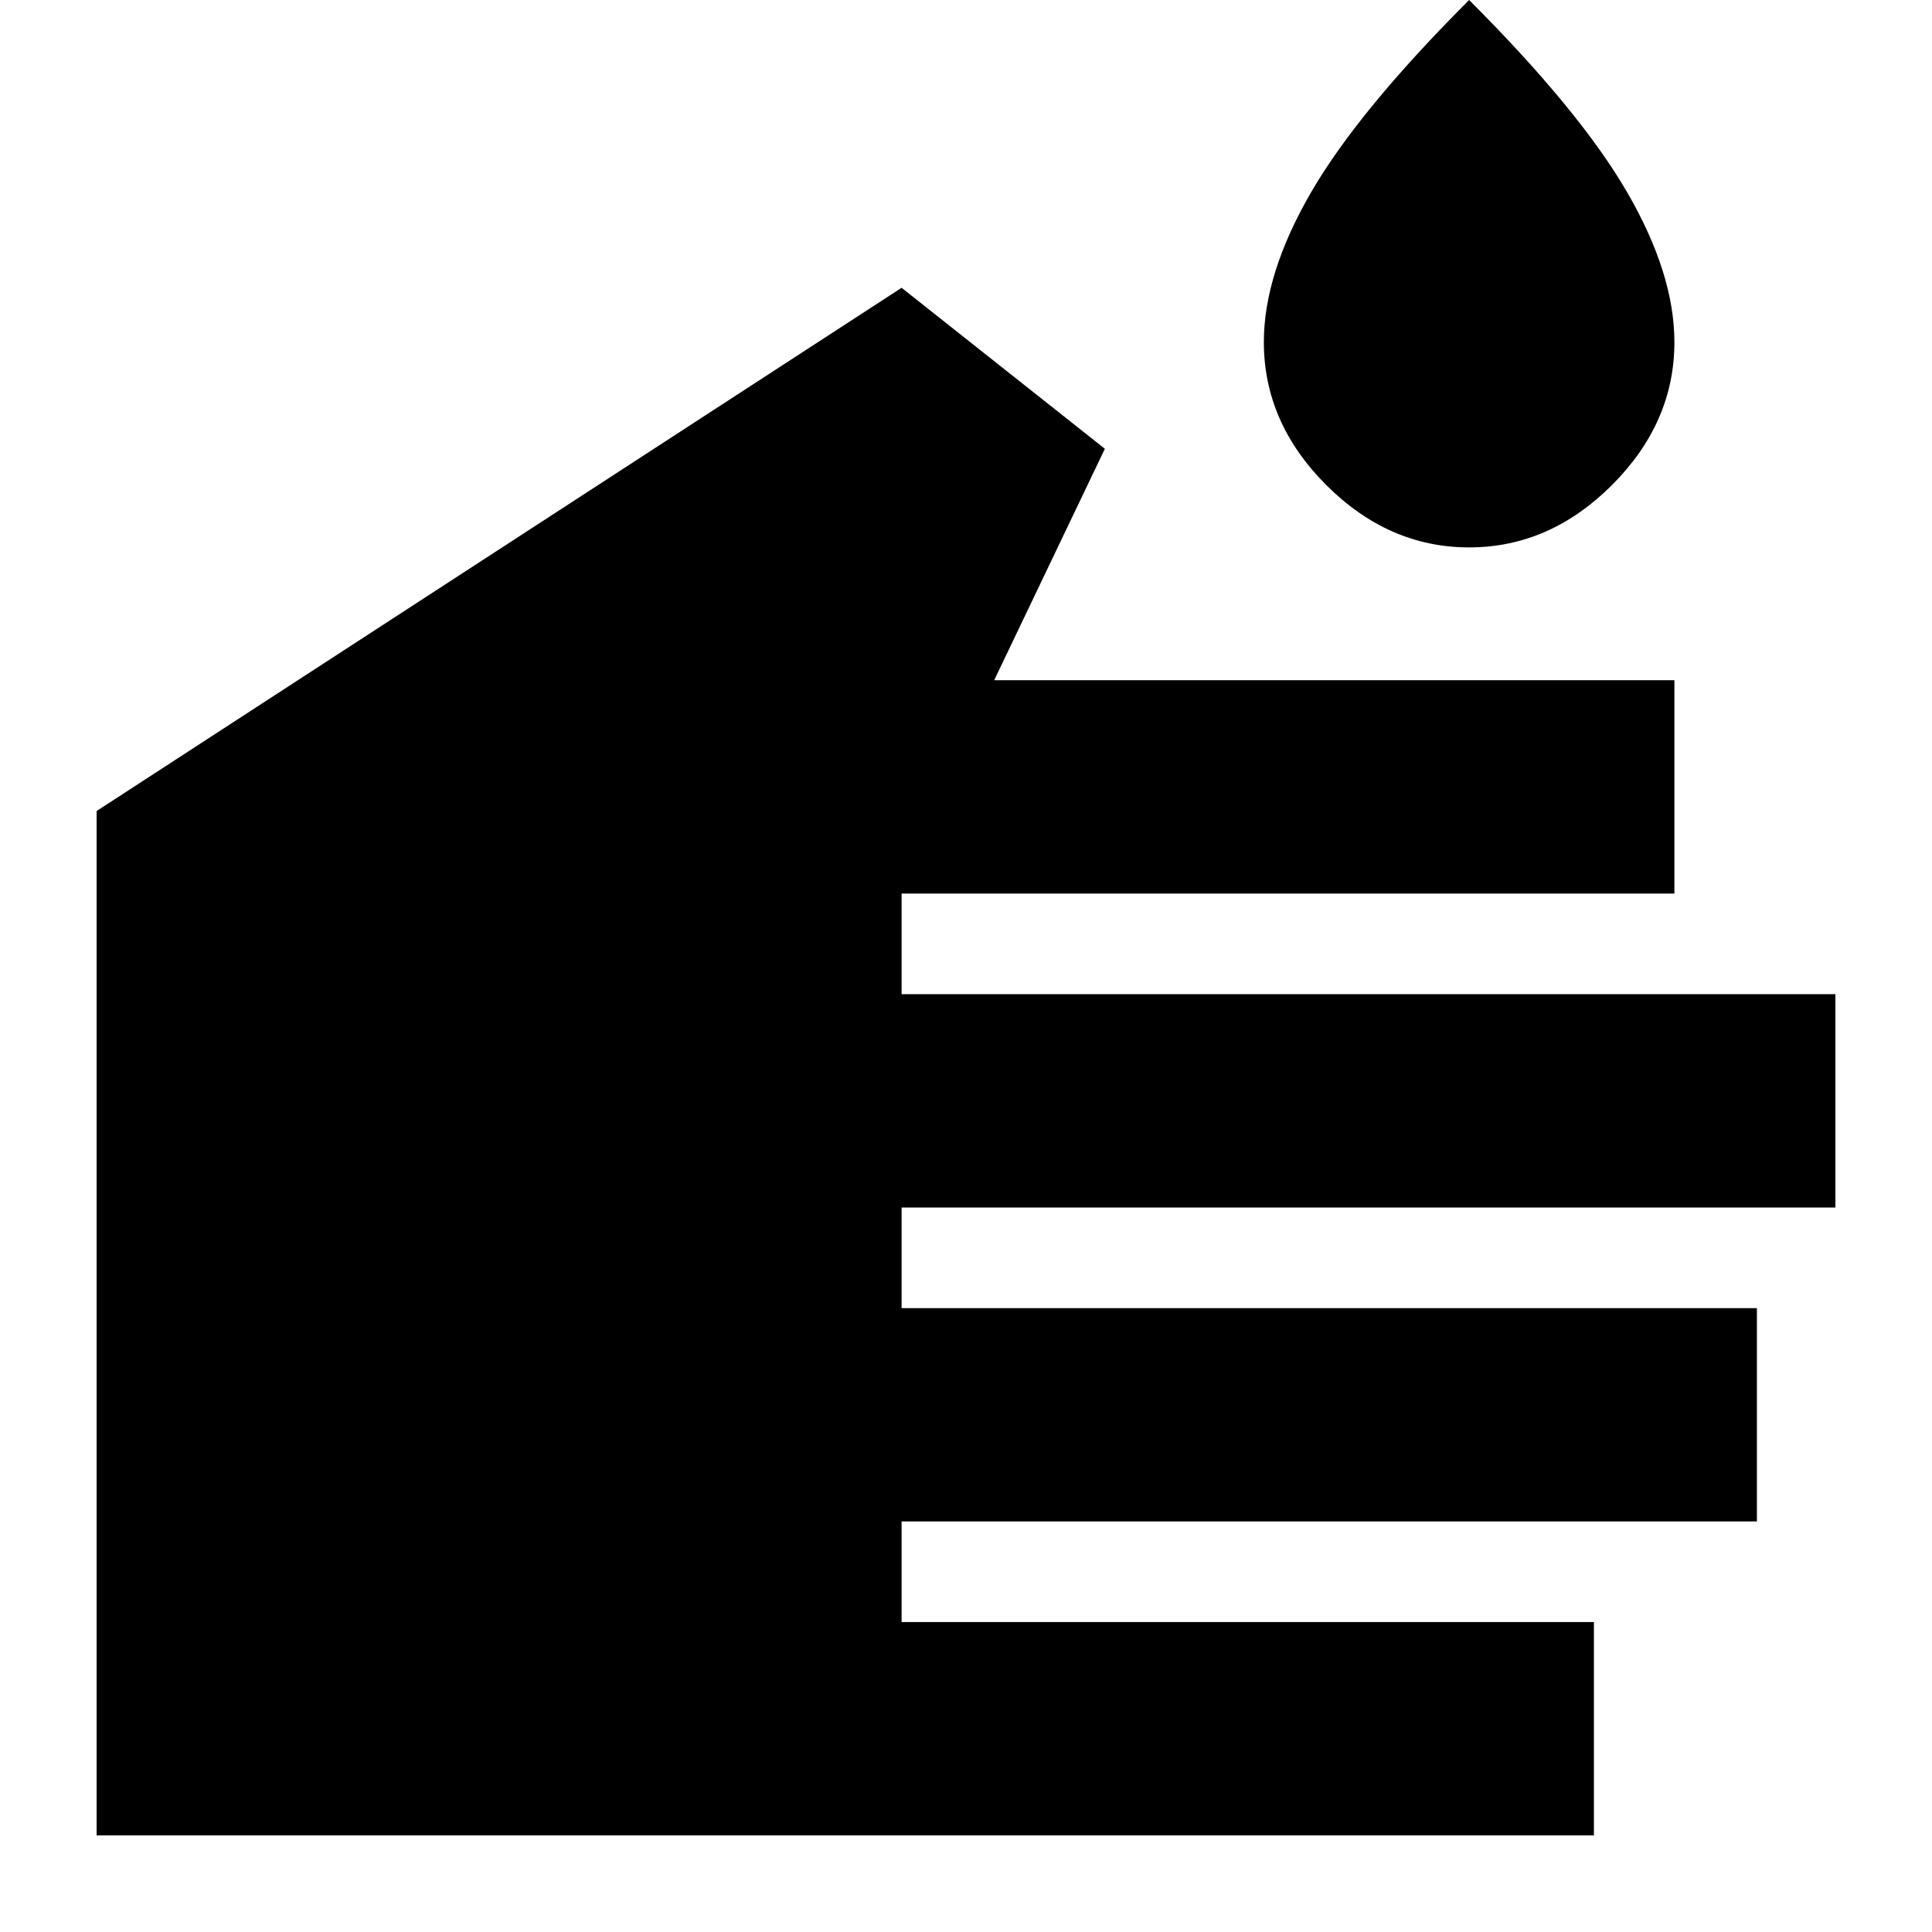 <svg xmlns="http://www.w3.org/2000/svg" height="24" viewBox="0 -960 960 960" width="24"><path d="M792-48H48v-509l400-260 101 80-55 115h338v106H448v50h464v106H448v50h425v106H448v50h344v106Zm-62-640q-40 0-71-31t-31-71q0-34 23.5-74.5T730-960q55 55 78.5 95.5T832-790q0 40-31 71t-71 31Z"/></svg>